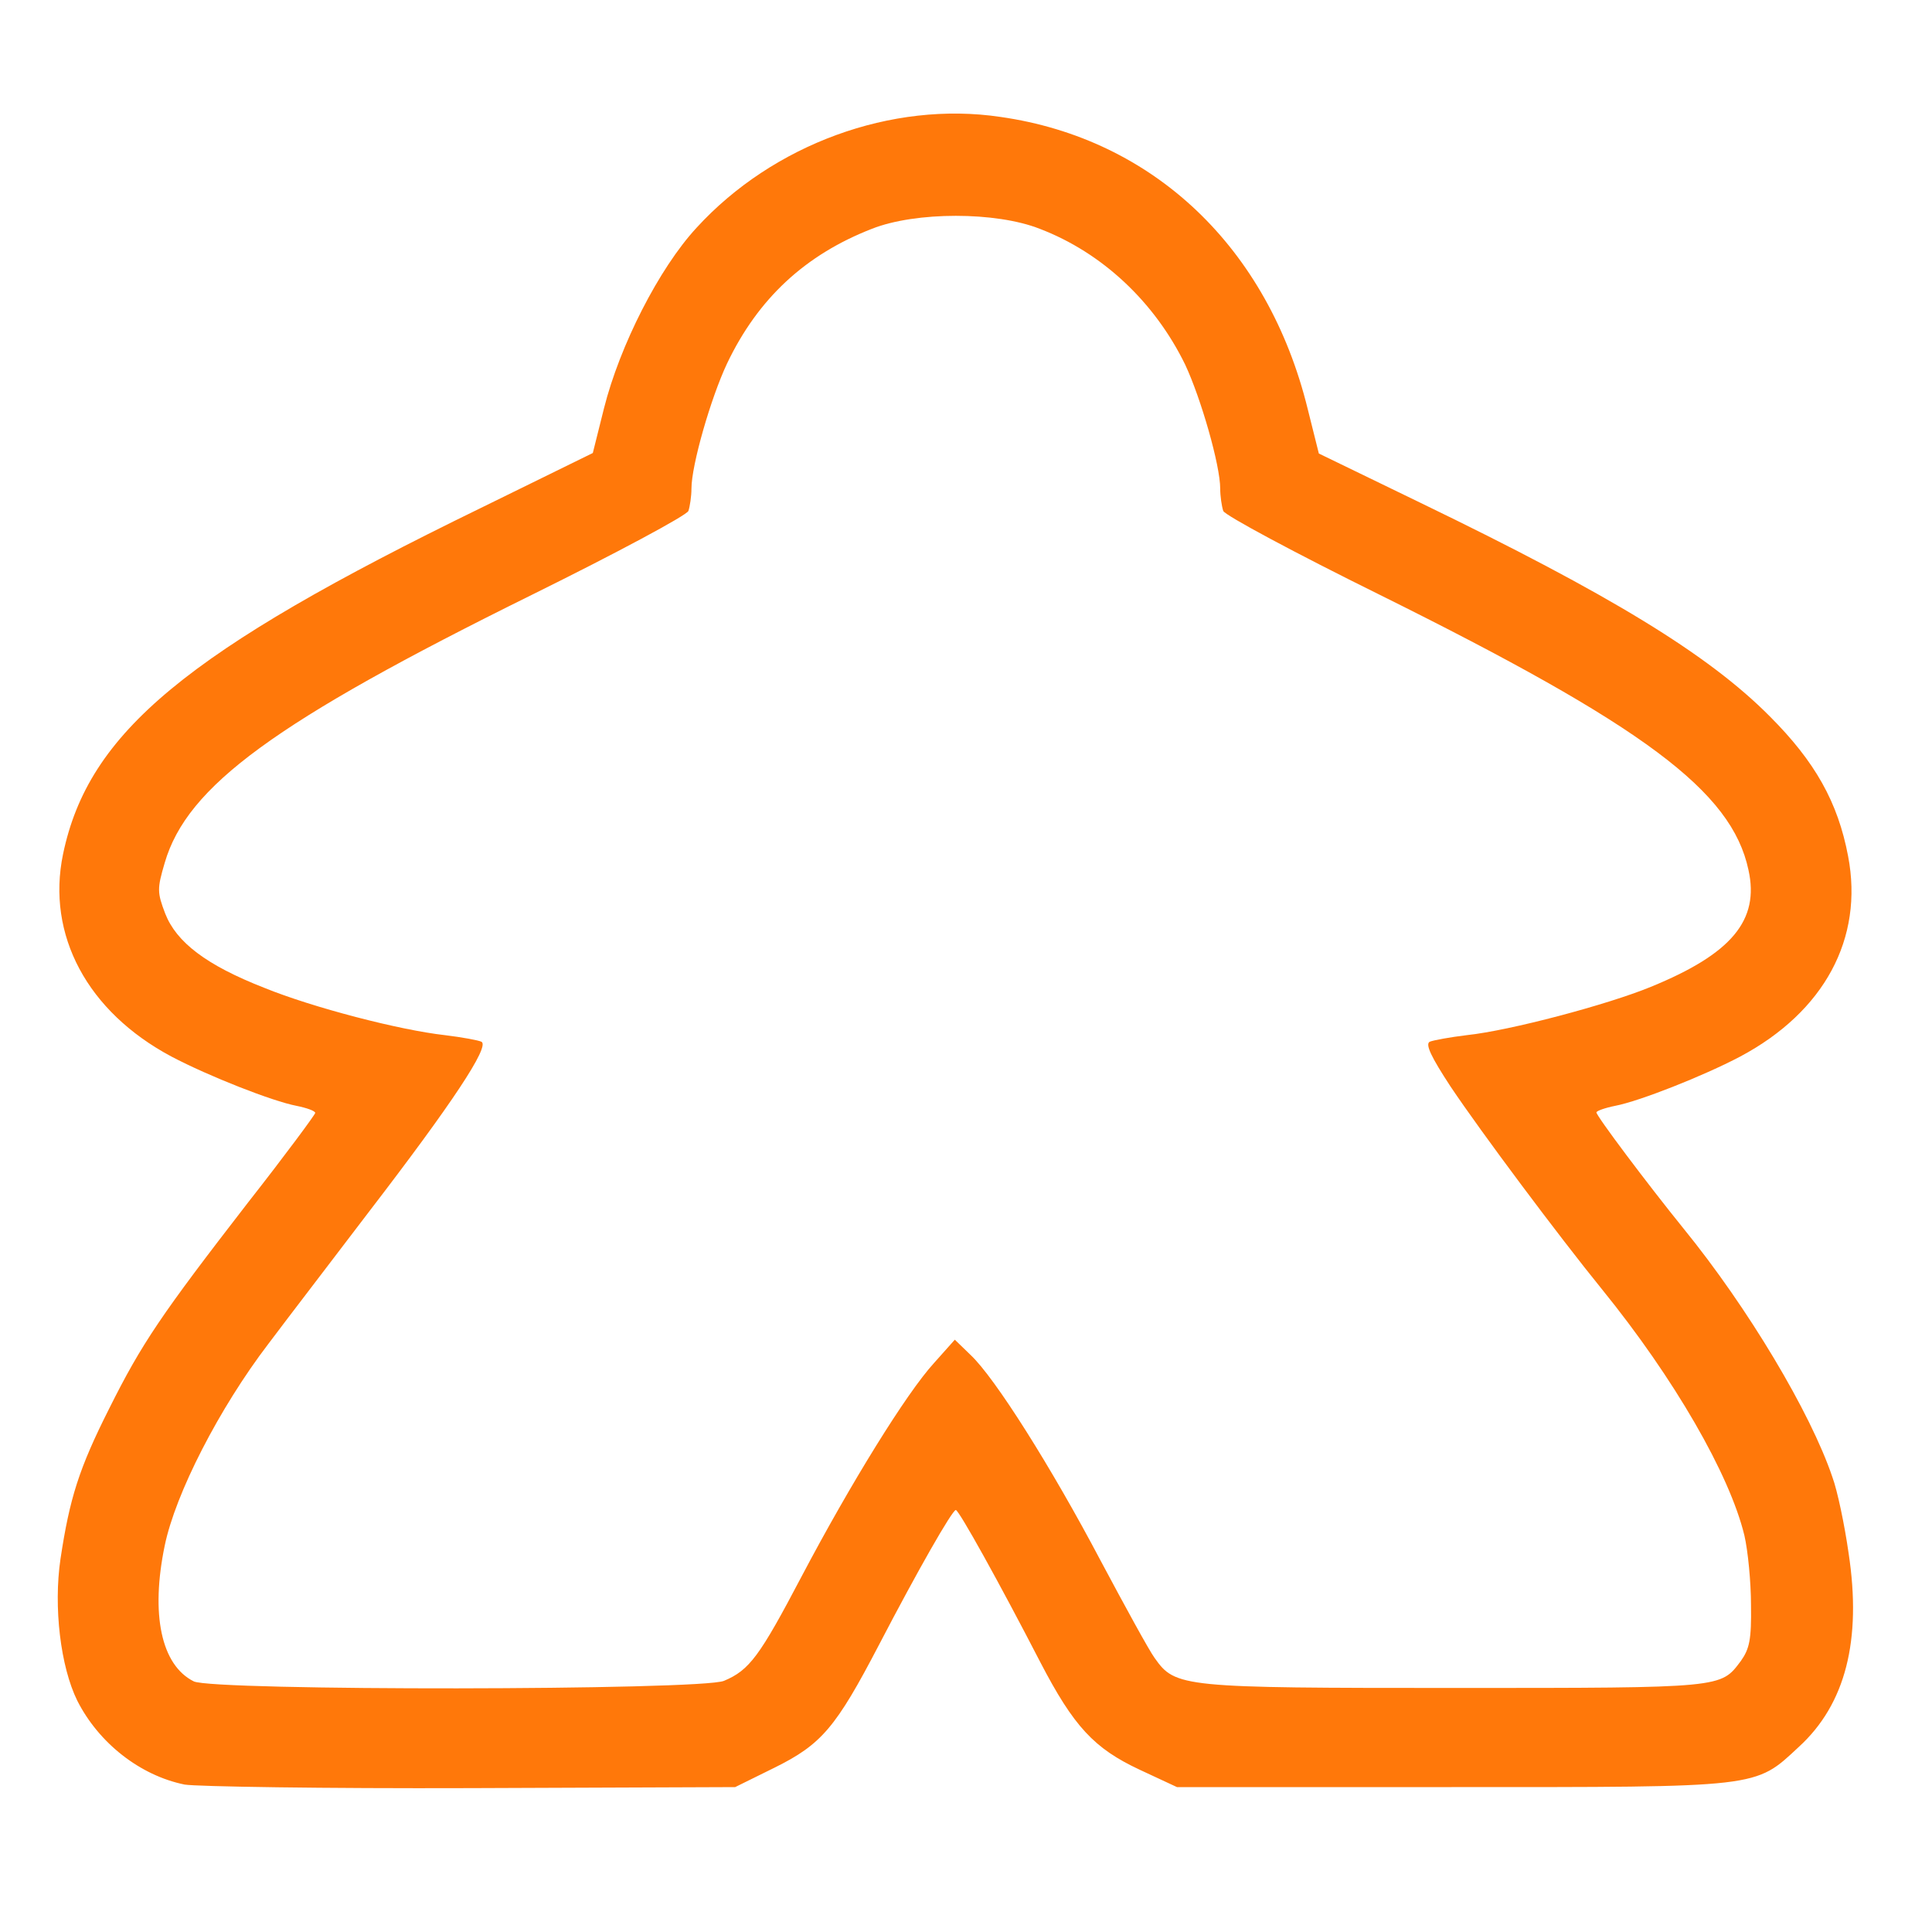 <svg class="img-fluid" id="outputsvg" xmlns="http://www.w3.org/2000/svg" width="380" height="380" viewBox="0 0 3800 3800">
    <path fill="#ff780a" id="pRtagMTe5" d="M363 3510 c-88 -18 -169 -82 -211 -165 -33 -67 -47 -184 -33 -279 18 -119 36 -177 96 -296 64 -128 102 -184 273 -405 73 -93 132 -173 132 -176 0 -4 -17 -10 -37 -14 -47 -9 -172 -58 -246 -97 -165 -88 -246 -239 -213 -398 50 -240 243 -399 822 -681 l220 -108 22 -88 c31 -123 108 -275 182 -355 150 -164 384 -250 598 -218 301 43 526 257 604 574 l22 88 200 97 c372 180 566 298 687 420 89 89 134 169 154 275 31 162 -47 306 -212 394 -74 39 -199 88 -246 97 -20 4 -37 10 -37 13 0 7 99 139 171 228 127 156 250 362 293 489 10 27 24 94 32 150 26 171 -6 297 -98 381 -87 81 -73 79 -683 79 l-540 0 -73 -34 c-90 -42 -130 -85 -196 -212 -80 -155 -160 -299 -166 -299 -7 0 -75 119 -151 265 -85 163 -113 196 -206 242 l-77 38 -520 2 c-287 1 -540 -3 -563 -7z m1061 -204 c50 -21 70 -48 153 -206 96 -182 206 -360 260 -419 l41 -46 31 30 c48 45 159 221 256 405 48 90 95 176 106 191 41 58 53 59 592 59 529 0 521 0 561 -53 17 -24 21 -42 20 -110 0 -45 -6 -107 -13 -137 -29 -120 -138 -309 -280 -484 -86 -106 -237 -308 -298 -399 -38 -58 -50 -83 -41 -88 7 -3 40 -9 73 -13 85 -9 277 -60 362 -95 159 -65 214 -131 192 -230 -33 -155 -205 -283 -725 -541 -166 -82 -304 -156 -308 -165 -3 -9 -6 -29 -6 -44 0 -46 -38 -178 -69 -244 -60 -123 -163 -220 -286 -267 -86 -34 -244 -34 -330 0 -131 51 -224 137 -285 265 -32 68 -70 200 -70 246 0 15 -3 35 -6 44 -4 9 -142 83 -308 165 -506 250 -678 376 -722 527 -15 51 -15 58 1 100 22 56 80 101 195 146 96 39 266 83 355 93 33 4 66 10 72 13 17 9 -59 123 -221 334 -66 87 -156 204 -198 260 -97 127 -183 295 -204 397 -28 135 -7 235 57 267 37 19 997 18 1043 -1z"/>
</svg>
